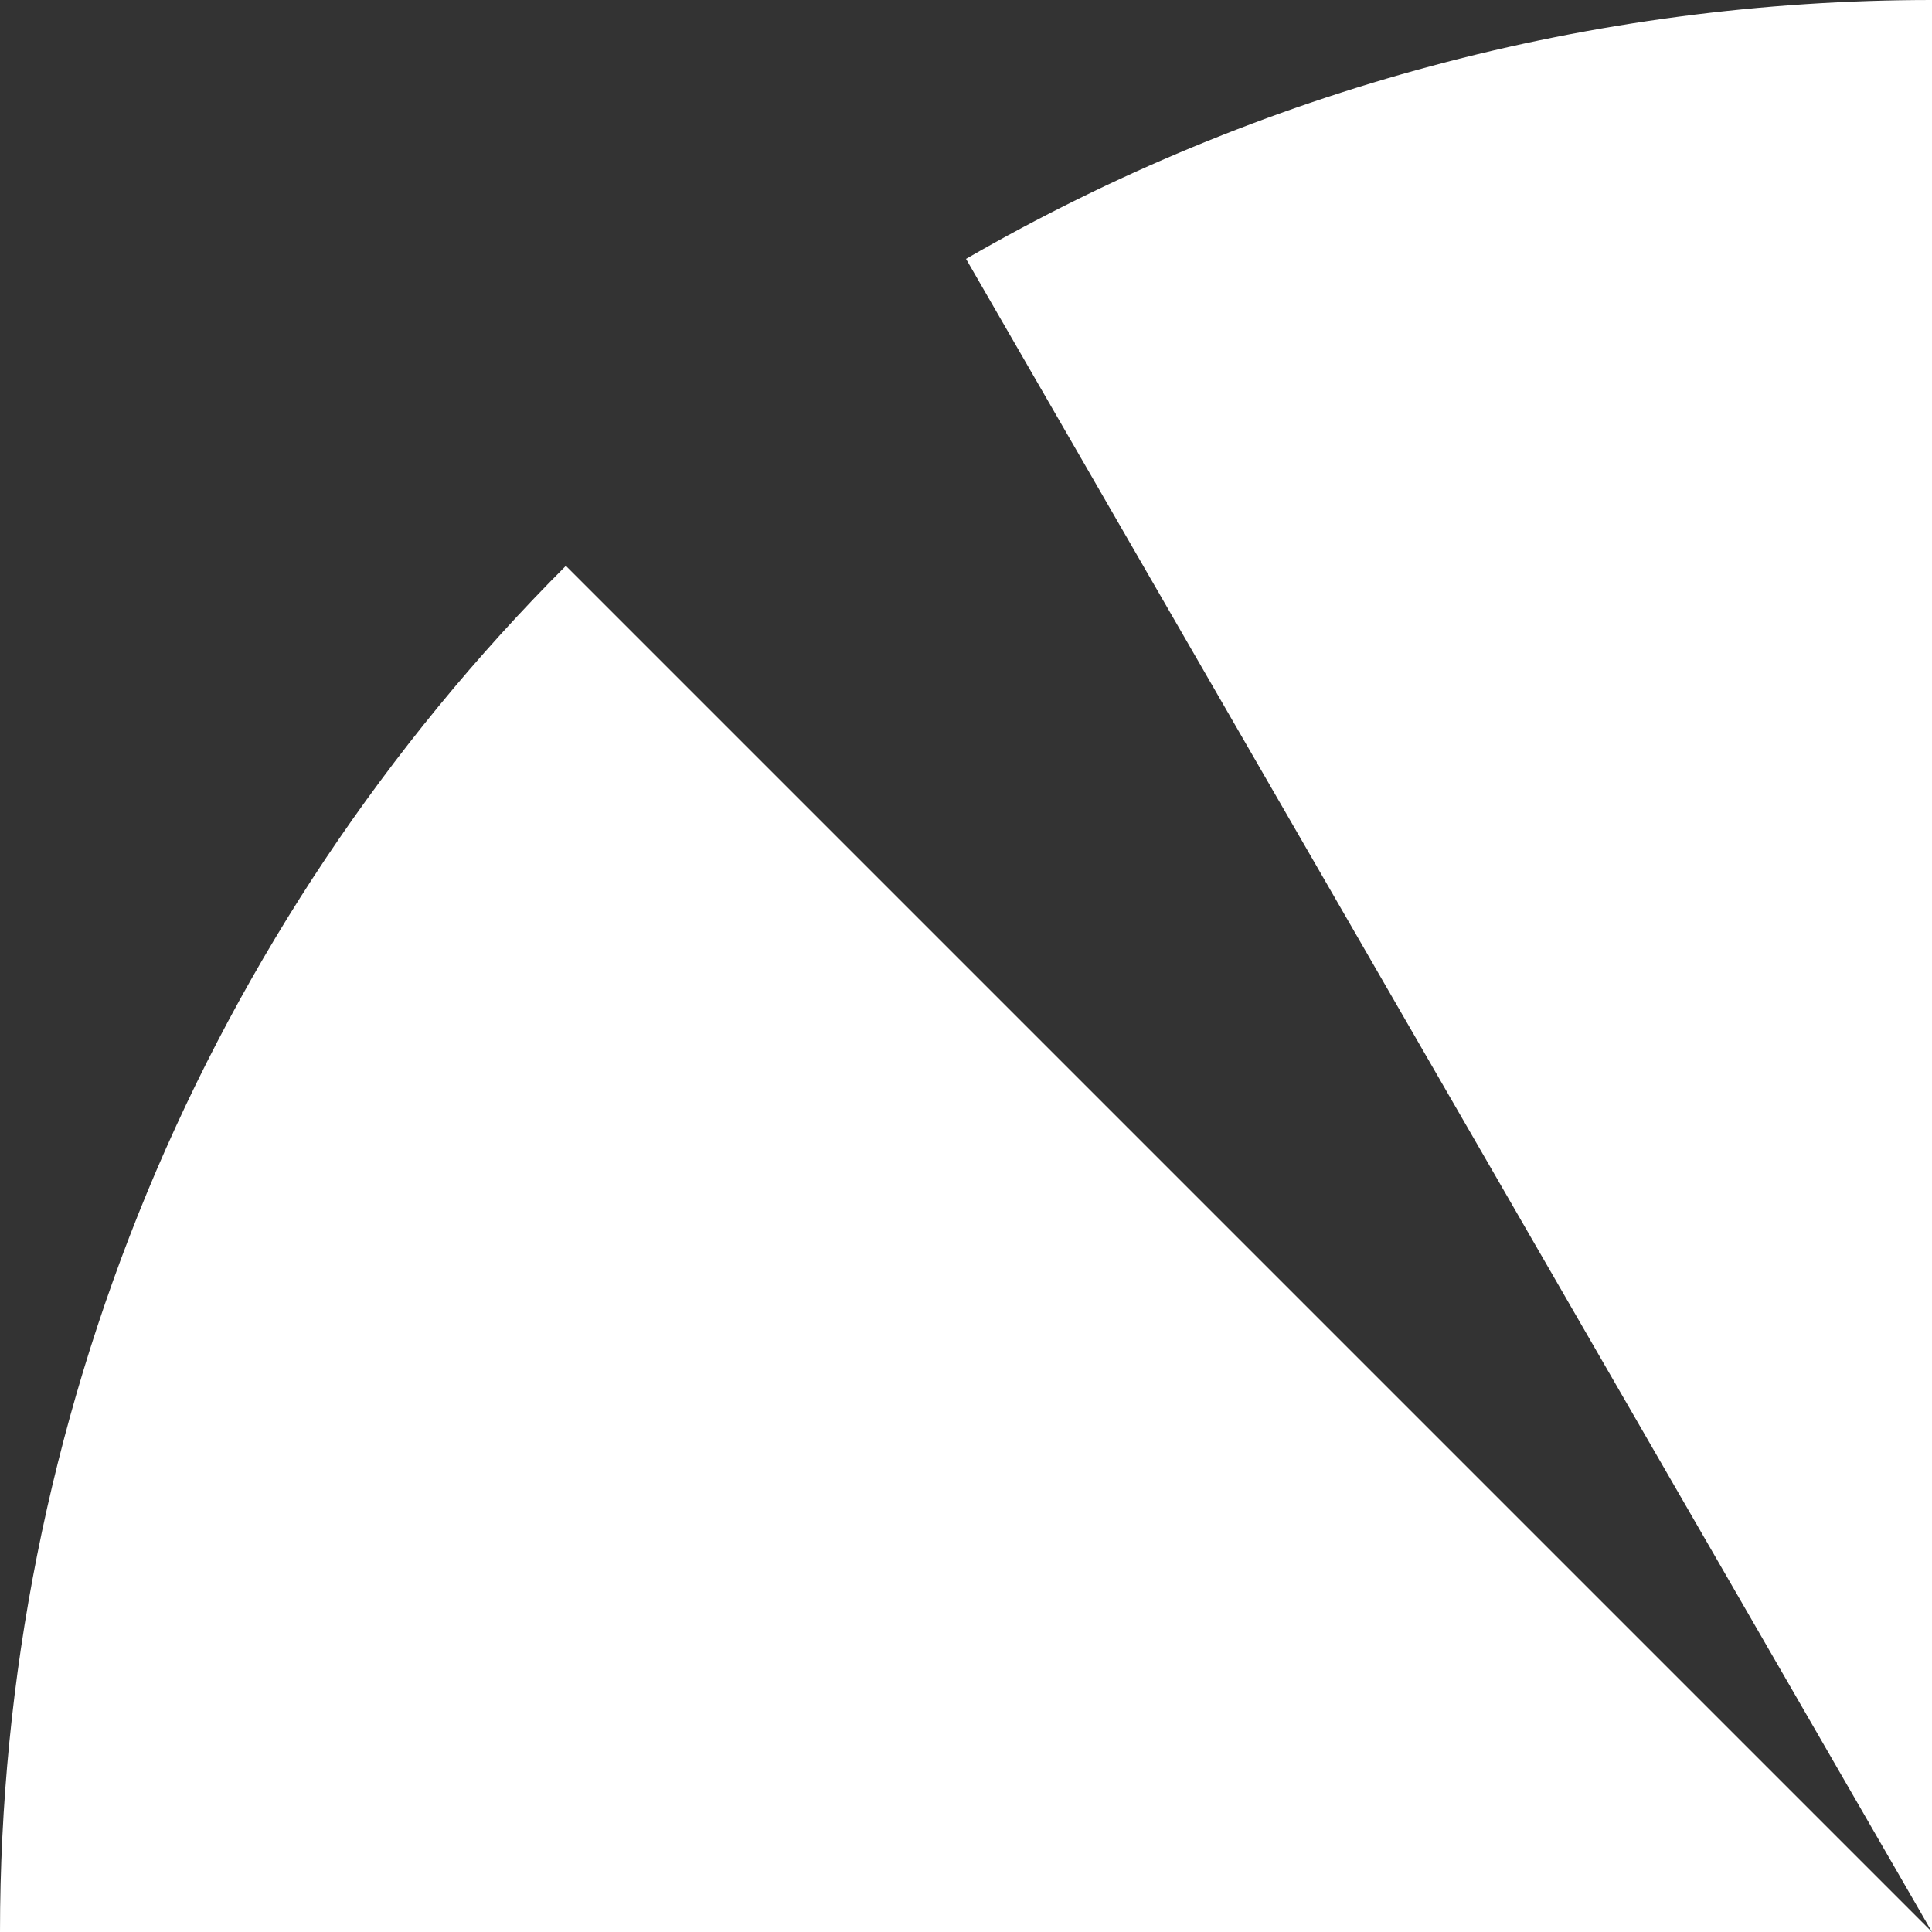 <svg width="17" height="17" viewBox="0 0 17 17" fill="none" xmlns="http://www.w3.org/2000/svg">
<rect x="0" y="0" width="17" height="17" fill="#333333" stroke="none"/>
<path d="M4.979 4.979C3.401 6.558 2.148 8.432 1.294 10.494C0.44 12.557 -1.55236e-07 14.768 0 17L17 17L4.979 4.979Z" fill="#FFFFFF"/>
<path d="M17 0C14.016 -3.55853e-08 11.084 0.786 8.5 2.278L17 17L17 0Z" fill="#FFFFFF"/>
</svg>
